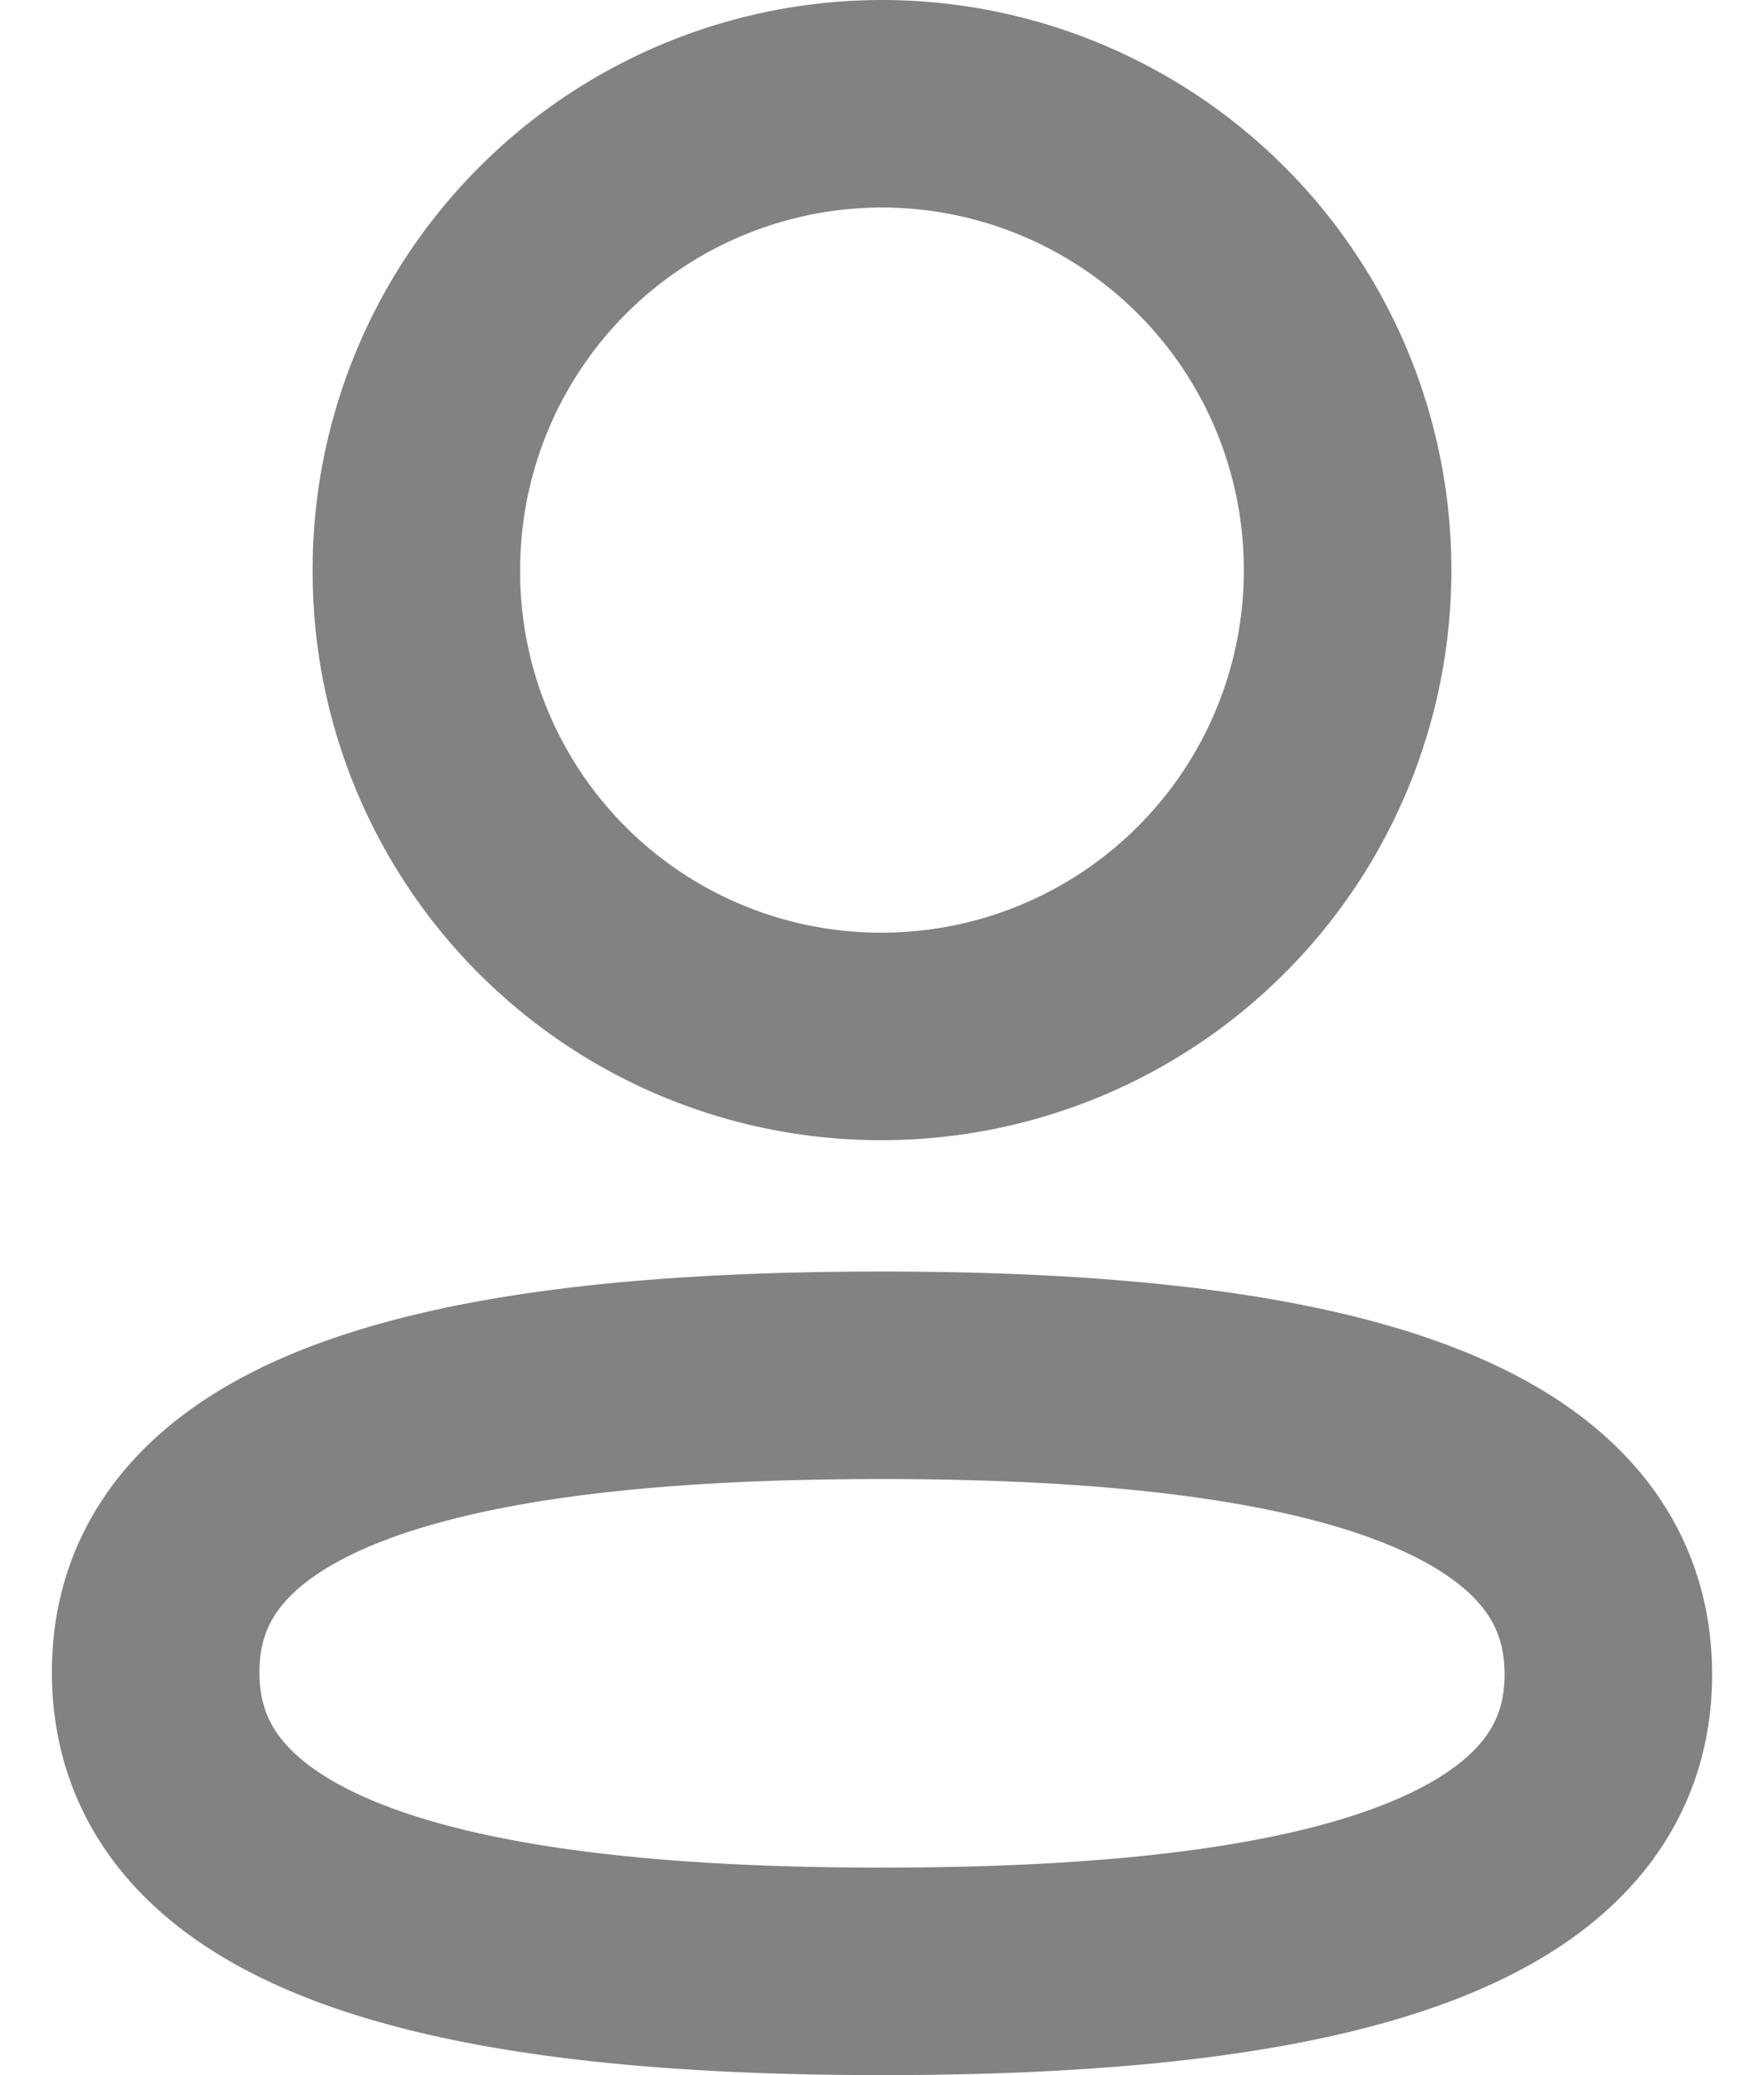 <svg width="17" height="20" fill="none" xmlns="http://www.w3.org/2000/svg"><path clip-rule="evenodd" d="M8.5 13.255c-3.775 0-7 .572-7 2.862S4.704 19 8.5 19c3.776 0 7-.573 7-2.862 0-2.29-3.203-2.883-7-2.883zm0-3.266a4.49 4.49 0 004.487-4.495A4.49 4.49 0 008.5 1a4.49 4.49 0 00-4.487 4.494A4.476 4.476 0 008.47 9.989h.03z" stroke="#828282" stroke-width="2" stroke-linecap="round" stroke-linejoin="round"/></svg>